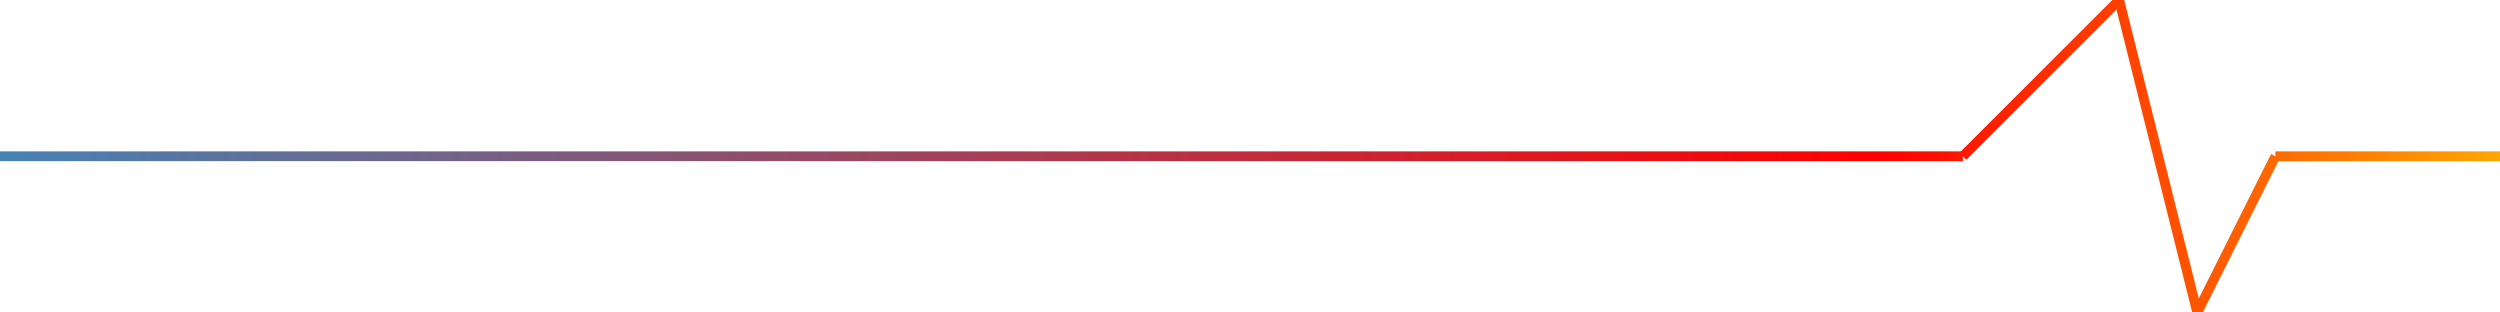  <svg
     xmlns="http://www.w3.org/2000/svg"
     xmlns:xlink="http://www.w3.org/1999/xlink"
     width="512"
     height="64"
    viewPort="0 0 512 64"
 >
    <defs>
        <linearGradient id="logo-gradient-left" x1="0" y1="0" x2="512" y2="0" gradientUnits="userSpaceOnUse">
            <stop stop-color="#4682B4" offset="0" />
            <stop stop-color="#FF0000" offset="0.75" />
            <stop stop-color="#FFA500" offset="1" />
        </linearGradient>
    </defs>

    <line x1="0" x2="402" y1="32" y2="32" stroke="url(#logo-gradient-left)" style="stroke-width: 2px;" />
    <line x1="402" x2="434" y1="32" y2="0" stroke="url(#logo-gradient-left)" style="stroke-width: 2px;" />
    <line x1="434" x2="450" y1="0" y2="64" stroke="url(#logo-gradient-left)" style="stroke-width: 2px;" />
    <line x1="450" x2="466" y1="64" y2="32" stroke="url(#logo-gradient-left)" style="stroke-width: 2px;" />
    <line x1="466" x2="512" y1="32" y2="32" stroke="url(#logo-gradient-left)" style="stroke-width: 2px;" />
</svg>
